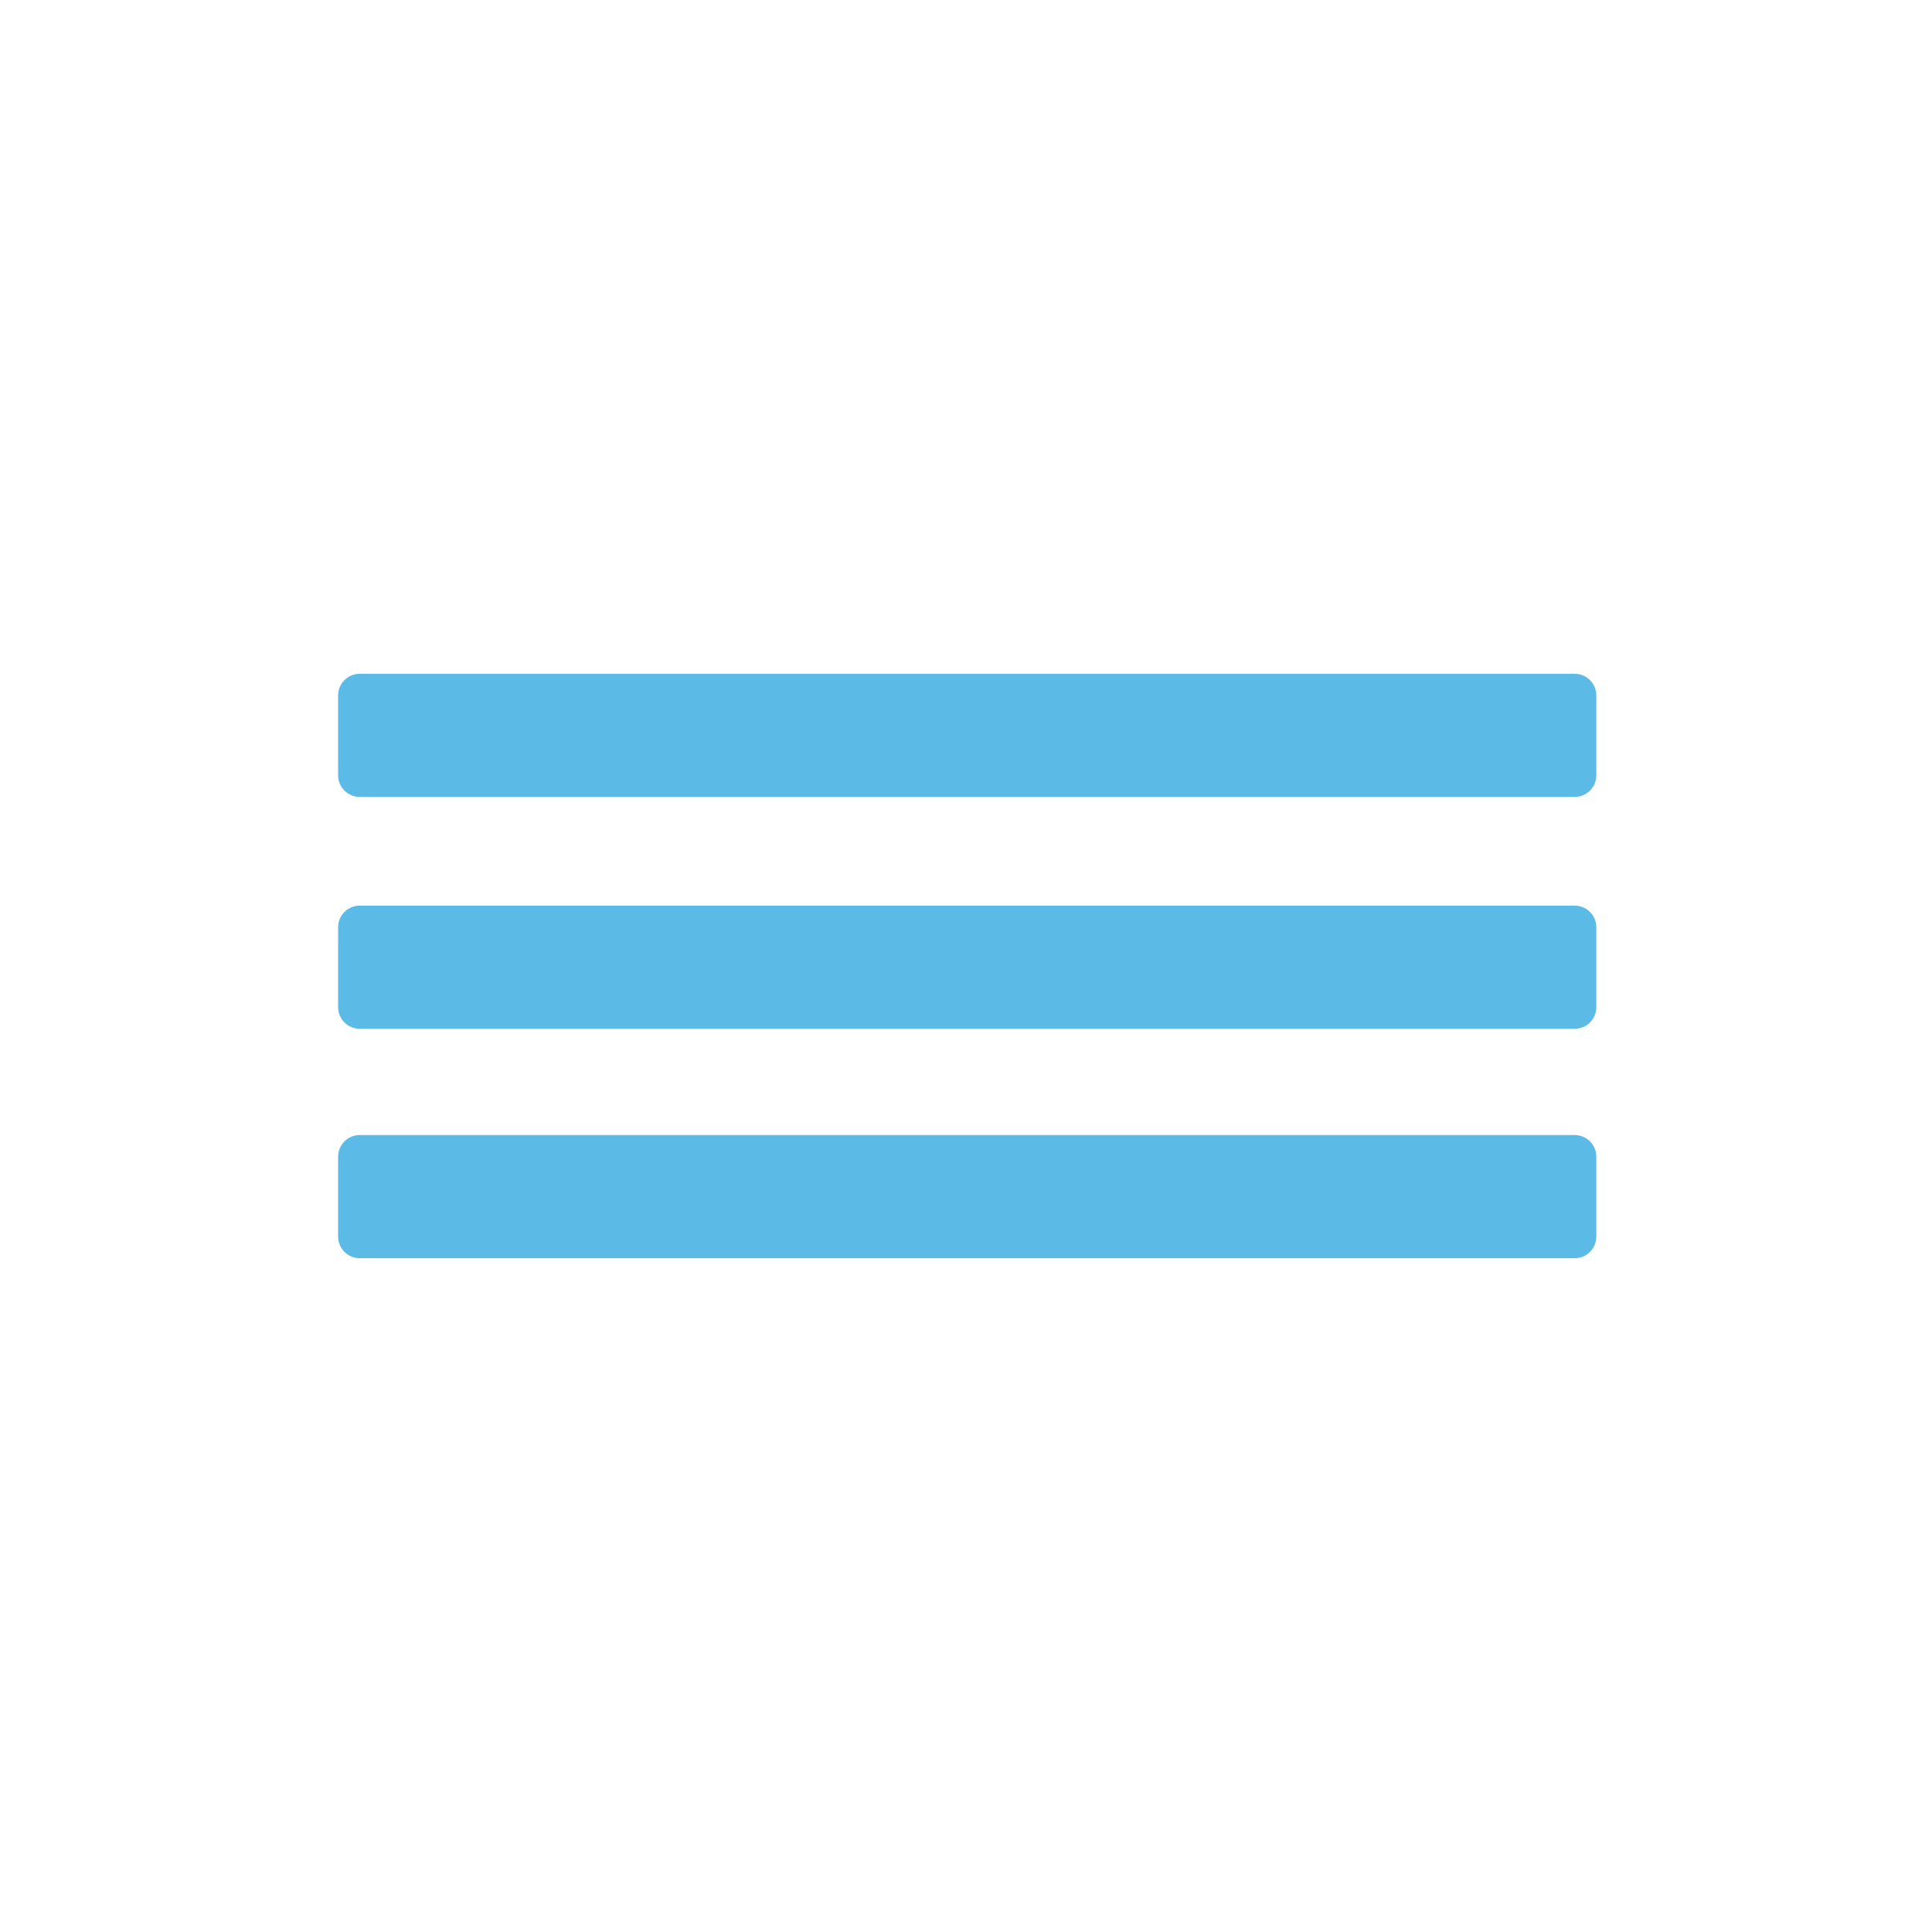 <?xml version="1.0" encoding="utf-8"?>
<!-- Generator: Adobe Illustrator 19.1.0, SVG Export Plug-In . SVG Version: 6.00 Build 0)  -->
<svg version="1.1" id="Capa_1" xmlns="http://www.w3.org/2000/svg" xmlns:xlink="http://www.w3.org/1999/xlink" x="0px" y="0px"
	 viewBox="-810 810.8 80 80" style="enable-background:new -810 810.8 80 80;" xml:space="preserve">
<style type="text/css">
	.st0{fill:#5BBBE6;}
</style>
<g>
	<path class="st0" d="M-744.8,862.9h-50.3c-0.5,0-0.9-0.4-0.9-0.9v-3.3c0-0.5,0.4-0.9,0.9-0.9h50.3c0.5,0,0.9,0.4,0.9,0.9v3.3
		C-743.9,862.5-744.3,862.9-744.8,862.9z"/>
	<path class="st0" d="M-744.8,853.4h-50.3c-0.5,0-0.9-0.4-0.9-0.9v-3.3c0-0.5,0.4-0.9,0.9-0.9h50.3c0.5,0,0.9,0.4,0.9,0.9v3.3
		C-743.9,853-744.3,853.4-744.8,853.4z"/>
	<path class="st0" d="M-744.8,843.8h-50.3c-0.5,0-0.9-0.4-0.9-0.9v-3.3c0-0.5,0.4-0.9,0.9-0.9h50.3c0.5,0,0.9,0.4,0.9,0.9v3.3
		C-743.9,843.4-744.3,843.8-744.8,843.8z"/>
</g>
</svg>

